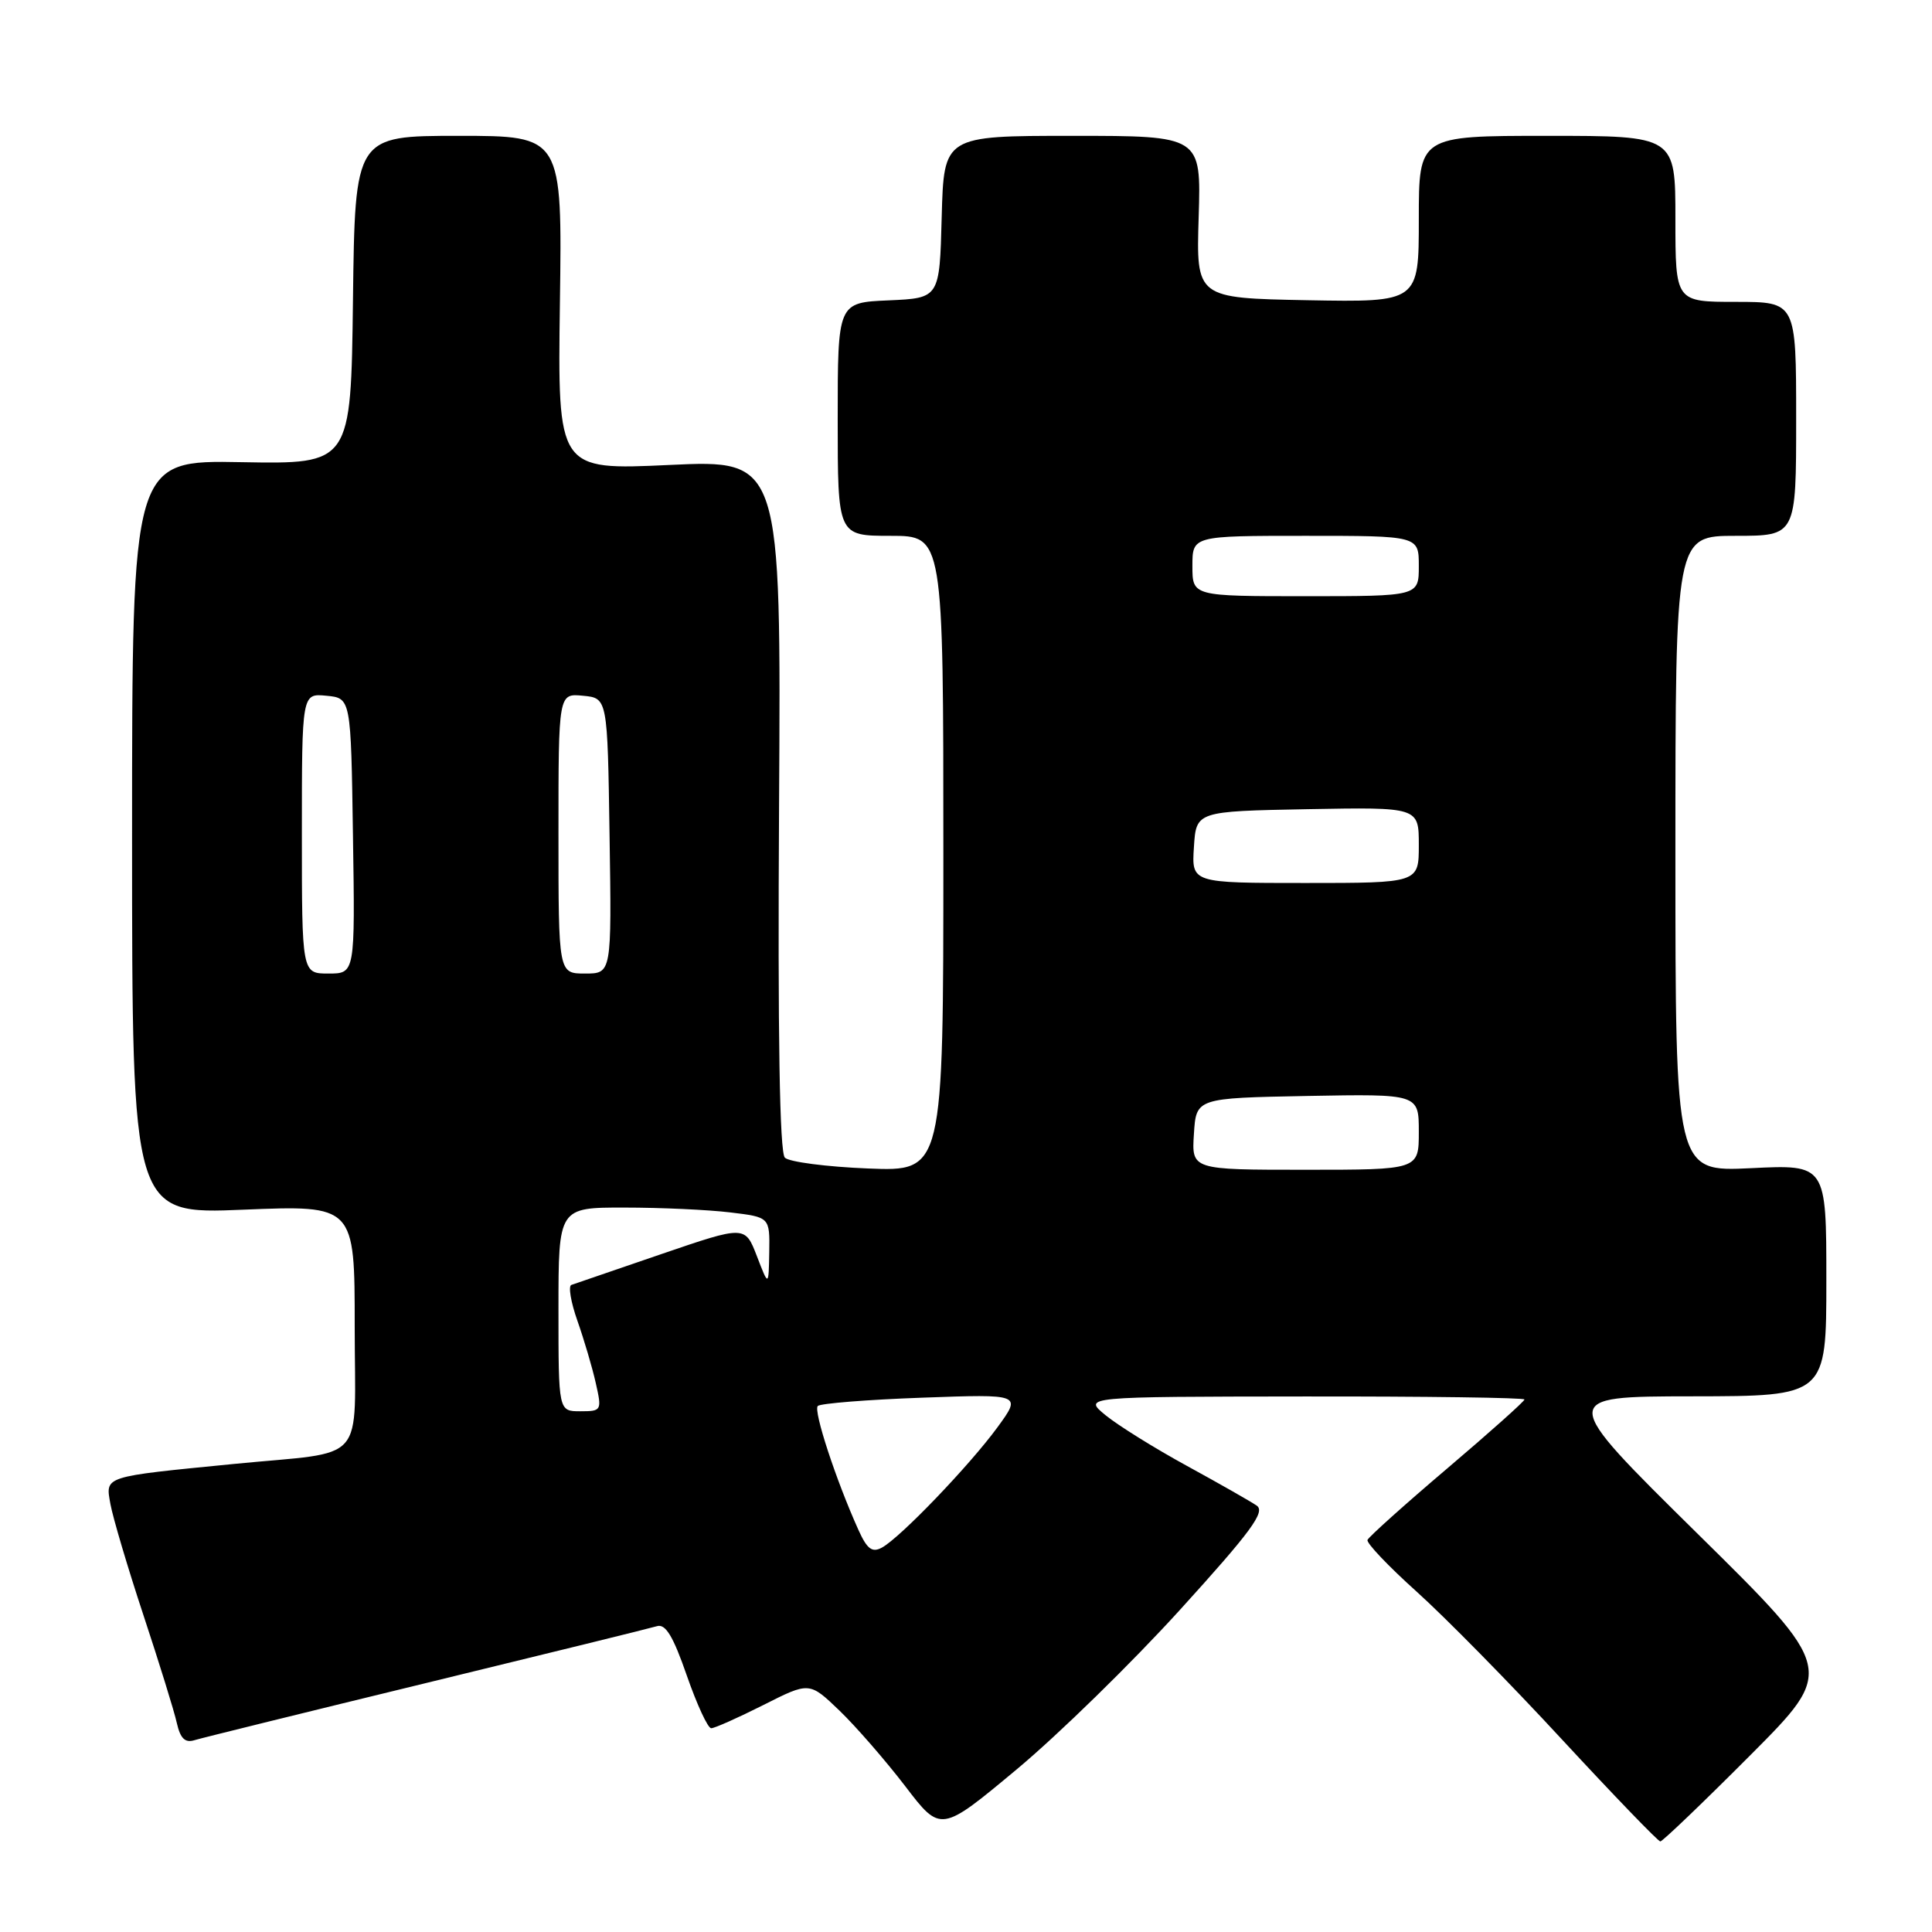 <?xml version="1.0" encoding="UTF-8" standalone="no"?>
<!DOCTYPE svg PUBLIC "-//W3C//DTD SVG 1.1//EN" "http://www.w3.org/Graphics/SVG/1.1/DTD/svg11.dtd" >
<svg xmlns="http://www.w3.org/2000/svg" xmlns:xlink="http://www.w3.org/1999/xlink" version="1.1" viewBox="0 0 256 256">
 <g >
 <path fill="currentColor"
d=" M 231.88 232.62 C 243.22 221.25 243.22 221.25 224.86 203.15 C 206.50 185.04 206.50 185.04 224.25 185.02 C 242.00 185.00 242.00 185.00 242.00 169.65 C 242.00 154.30 242.00 154.30 232.00 154.79 C 222.00 155.27 222.00 155.27 222.00 113.13 C 222.00 71.00 222.00 71.00 230.00 71.00 C 238.00 71.00 238.00 71.00 238.00 55.50 C 238.00 40.00 238.00 40.00 230.00 40.00 C 222.00 40.00 222.00 40.00 222.00 29.00 C 222.00 18.00 222.00 18.00 205.00 18.00 C 188.00 18.00 188.00 18.00 188.00 29.03 C 188.00 40.05 188.00 40.05 173.25 39.78 C 158.50 39.50 158.50 39.50 158.83 28.75 C 159.16 18.00 159.16 18.00 142.11 18.00 C 125.07 18.00 125.07 18.00 124.78 28.75 C 124.50 39.50 124.50 39.50 117.75 39.80 C 111.00 40.09 111.00 40.09 111.00 55.55 C 111.00 71.00 111.00 71.00 118.00 71.00 C 125.00 71.00 125.00 71.00 125.00 113.12 C 125.00 155.23 125.00 155.23 115.02 154.83 C 109.52 154.61 104.56 153.96 104.00 153.40 C 103.30 152.70 103.05 137.18 103.23 106.64 C 103.50 60.92 103.50 60.92 88.69 61.61 C 73.89 62.30 73.89 62.30 74.19 40.15 C 74.50 18.00 74.50 18.00 60.77 18.00 C 47.04 18.00 47.04 18.00 46.77 39.75 C 46.50 61.50 46.50 61.50 32.00 61.24 C 17.50 60.97 17.50 60.97 17.50 110.94 C 17.50 160.90 17.50 160.90 32.25 160.29 C 47.00 159.69 47.00 159.69 47.00 175.77 C 47.00 194.38 48.90 192.22 31.00 193.98 C 13.53 195.70 13.97 195.56 14.63 199.29 C 14.95 201.06 16.91 207.68 19.00 214.00 C 21.09 220.32 23.09 226.76 23.43 228.31 C 23.90 230.37 24.52 230.97 25.78 230.58 C 26.73 230.29 40.55 226.88 56.50 223.00 C 72.45 219.12 86.19 215.74 87.04 215.48 C 88.18 215.12 89.19 216.78 91.00 222.00 C 92.34 225.85 93.79 229.00 94.24 229.00 C 94.69 229.00 97.80 227.61 101.16 225.92 C 107.25 222.84 107.25 222.84 111.24 226.67 C 113.43 228.78 117.34 233.28 119.94 236.67 C 124.65 242.84 124.65 242.84 134.73 234.44 C 140.27 229.82 150.02 220.29 156.39 213.27 C 165.76 202.95 167.71 200.31 166.52 199.50 C 165.72 198.95 161.56 196.58 157.28 194.24 C 153.00 191.90 148.15 188.88 146.50 187.53 C 143.50 185.07 143.50 185.07 172.75 185.04 C 188.84 185.02 202.00 185.20 202.00 185.44 C 202.00 185.68 197.39 189.80 191.75 194.59 C 186.11 199.38 181.37 203.64 181.20 204.05 C 181.04 204.45 183.96 207.53 187.70 210.89 C 191.44 214.25 200.12 223.07 206.98 230.50 C 213.85 237.92 219.71 244.00 220.00 244.00 C 220.29 244.00 225.64 238.88 231.88 232.62 Z  M 113.75 202.73 C 110.78 196.15 107.75 186.92 108.36 186.30 C 108.71 185.96 114.93 185.46 122.19 185.20 C 135.38 184.72 135.38 184.72 132.18 189.11 C 128.49 194.16 119.28 203.76 116.85 205.07 C 115.56 205.77 114.89 205.26 113.75 202.73 Z  M 74.00 173.50 C 74.00 160.00 74.00 160.00 82.75 160.01 C 87.56 160.01 93.86 160.30 96.75 160.65 C 102.00 161.28 102.00 161.28 101.93 165.89 C 101.85 170.50 101.85 170.50 100.29 166.44 C 98.72 162.38 98.72 162.38 87.61 166.18 C 81.50 168.27 76.14 170.11 75.71 170.26 C 75.28 170.40 75.64 172.55 76.51 175.01 C 77.38 177.48 78.48 181.19 78.94 183.25 C 79.77 186.91 79.72 187.00 76.89 187.00 C 74.00 187.00 74.00 187.00 74.00 173.50 Z  M 158.20 150.25 C 158.50 145.50 158.50 145.50 173.25 145.22 C 188.00 144.95 188.00 144.95 188.00 149.97 C 188.00 155.00 188.00 155.00 172.95 155.00 C 157.89 155.00 157.89 155.00 158.20 150.25 Z  M 40.00 110.44 C 40.00 91.87 40.00 91.87 43.25 92.19 C 46.50 92.50 46.50 92.50 46.77 110.75 C 47.05 129.00 47.05 129.00 43.52 129.00 C 40.00 129.00 40.00 129.00 40.00 110.44 Z  M 74.00 110.44 C 74.00 91.87 74.00 91.87 77.25 92.19 C 80.50 92.50 80.50 92.50 80.77 110.75 C 81.05 129.00 81.05 129.00 77.52 129.00 C 74.00 129.00 74.00 129.00 74.00 110.44 Z  M 158.20 112.25 C 158.50 107.50 158.50 107.50 173.25 107.22 C 188.00 106.95 188.00 106.95 188.00 111.97 C 188.00 117.00 188.00 117.00 172.95 117.00 C 157.89 117.00 157.89 117.00 158.20 112.25 Z  M 158.00 75.00 C 158.00 71.00 158.00 71.00 173.00 71.00 C 188.00 71.00 188.00 71.00 188.00 75.00 C 188.00 79.00 188.00 79.00 173.00 79.00 C 158.00 79.00 158.00 79.00 158.00 75.00 Z "/>
</g>
</svg>